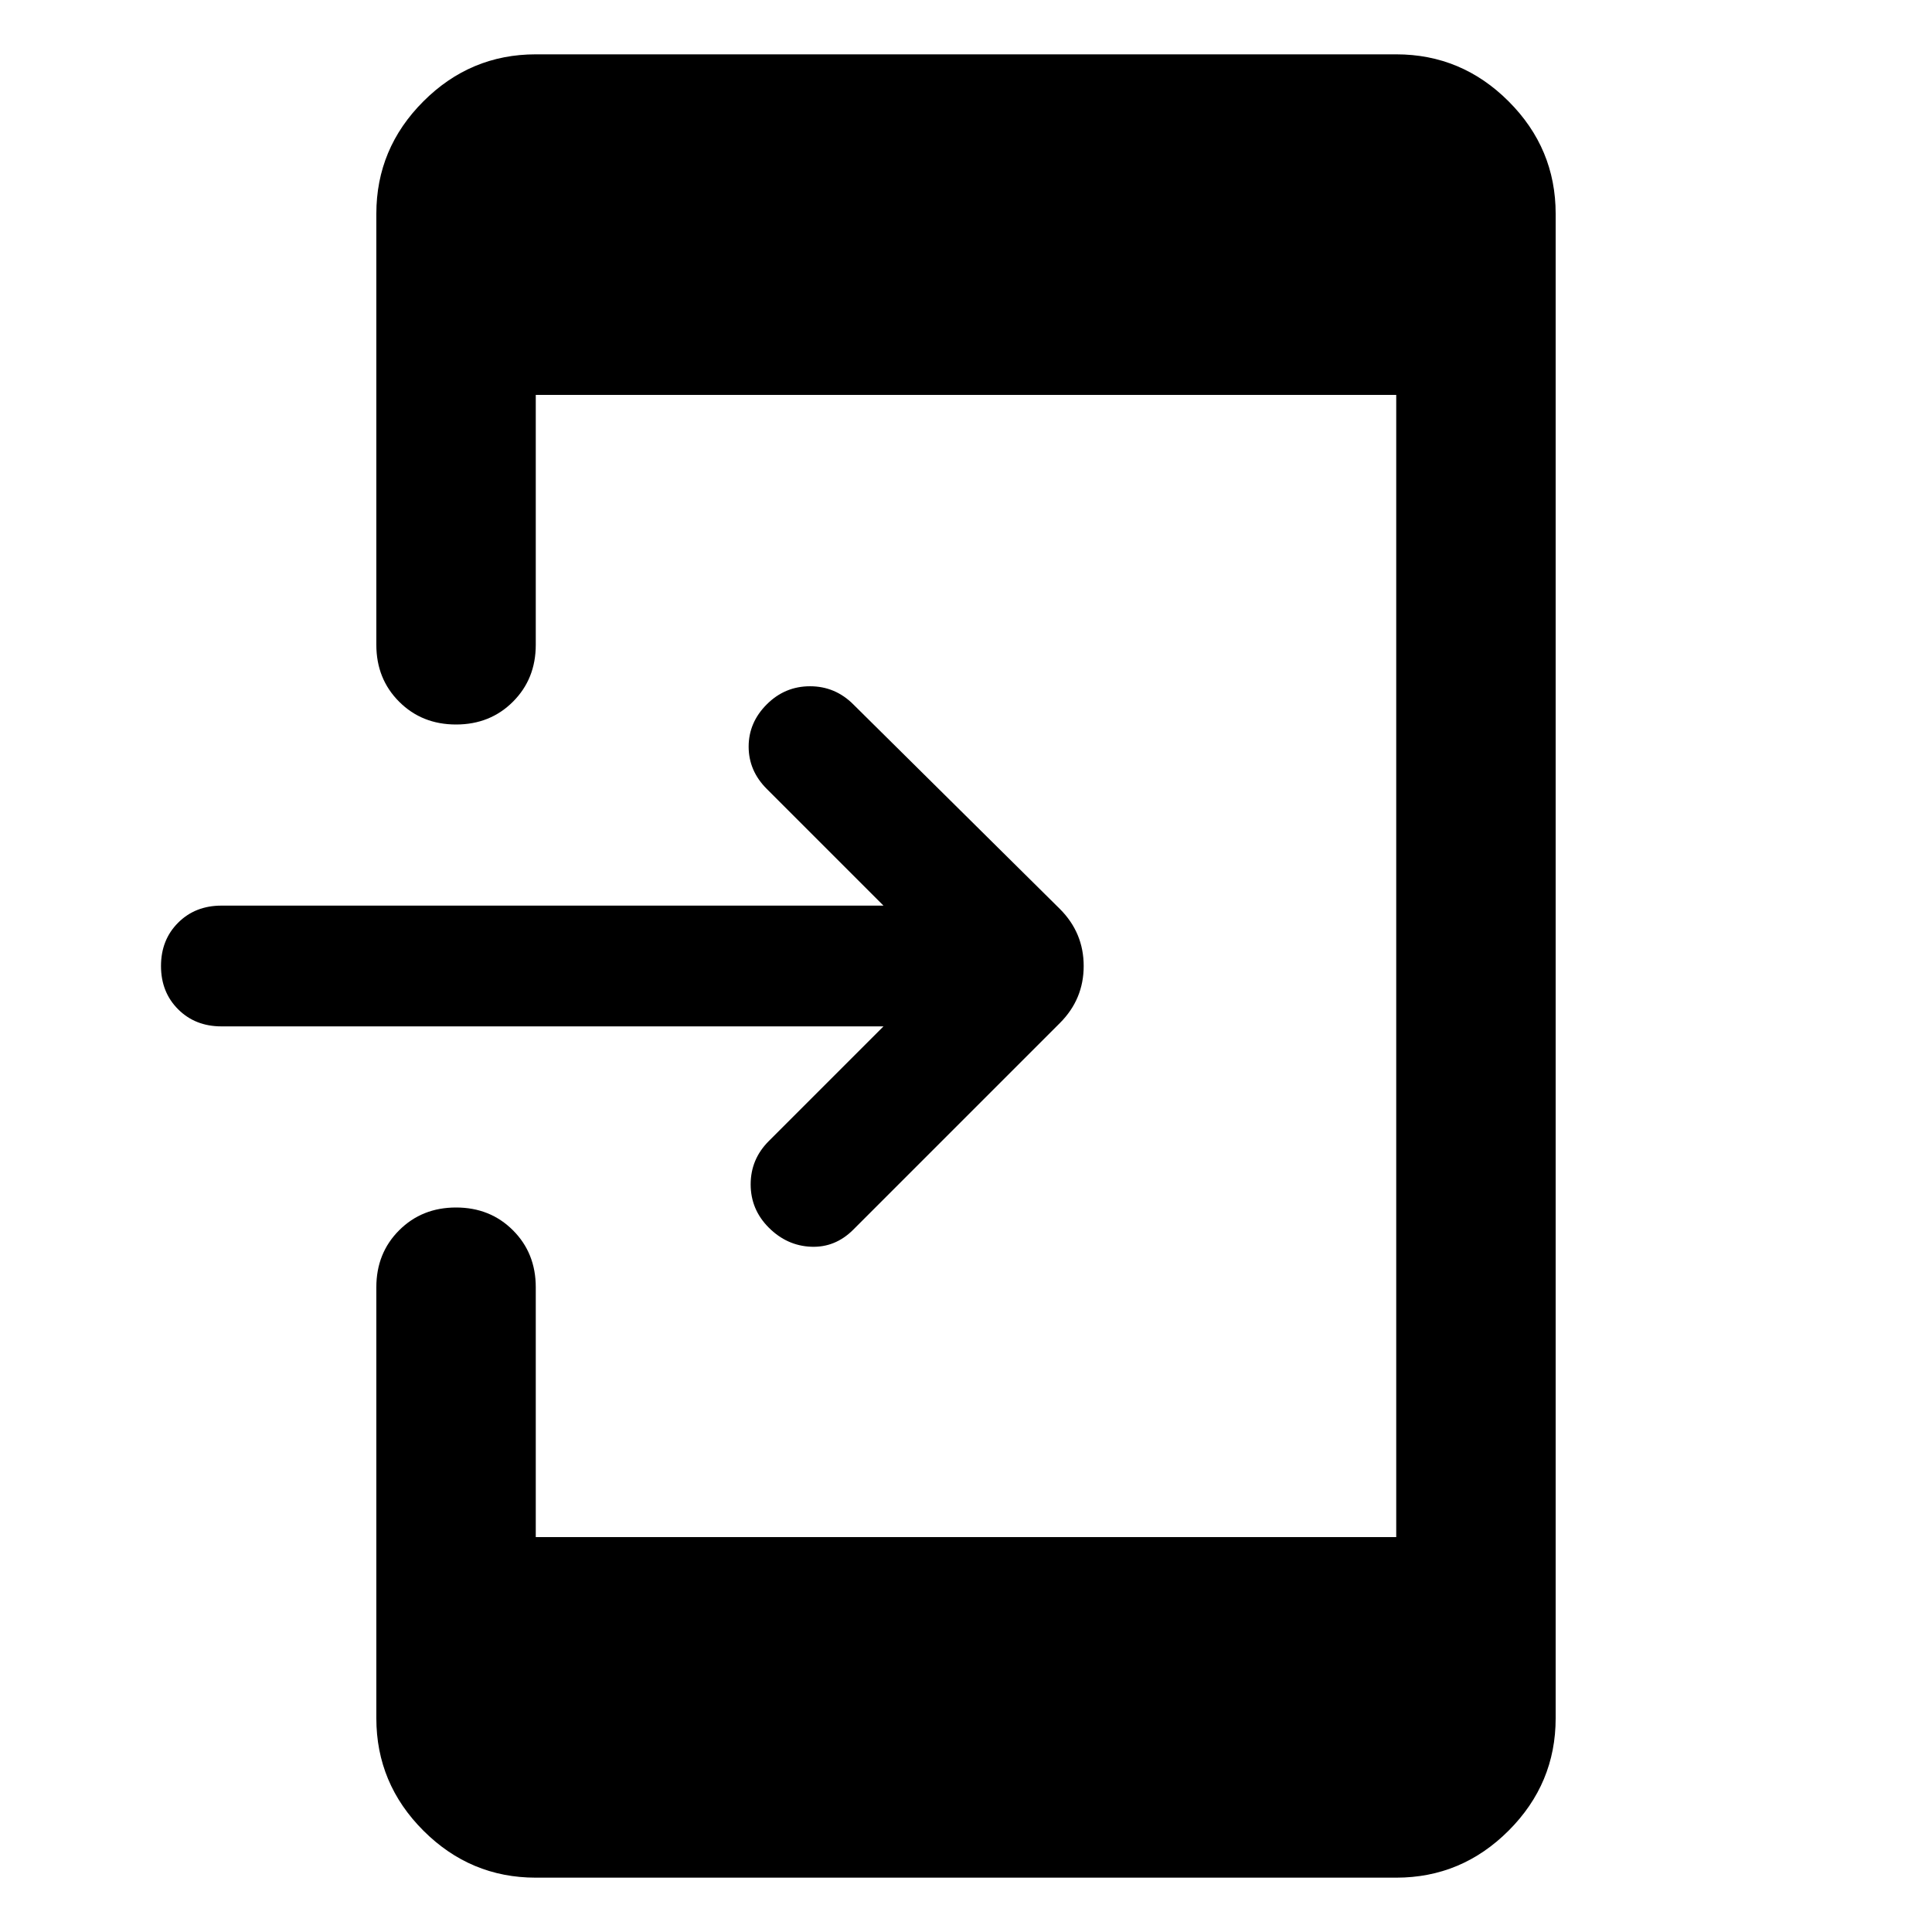 <svg xmlns="http://www.w3.org/2000/svg" height="48" viewBox="0 -960 960 960" width="48"><path d="M439-450H110q-13 0-21.5-8.5T80-480q0-13 8.5-21.5T110-510h329l-58-58q-9-9-9-21t9-21q9-9 21.5-9t21.5 9l102.65 101.65q11.83 11.83 11.83 28.35 0 16.52-11.83 28.35L424-349q-9 9-21 8.5t-21-9.5q-9-9-9-21.5t9-21.5l57-57ZM266.22-27q-32.48 0-55.85-23.37Q187-73.74 187-106.22v-214.17q0-16.96 11.33-28.28Q209.65-360 226.61-360t28.28 11.33q11.33 11.32 11.33 28.28v124.17h427.56v-567.56H266.22v124.17q0 16.96-11.33 28.28Q243.57-600 226.61-600t-28.28-11.33Q187-622.65 187-639.61v-214.17q0-32.48 23.37-55.85Q233.74-933 266.22-933h427.56q32.48 0 55.85 23.37Q773-886.26 773-853.78v747.56q0 32.48-23.37 55.85Q726.26-27 693.78-27H266.22Z"/></svg>
